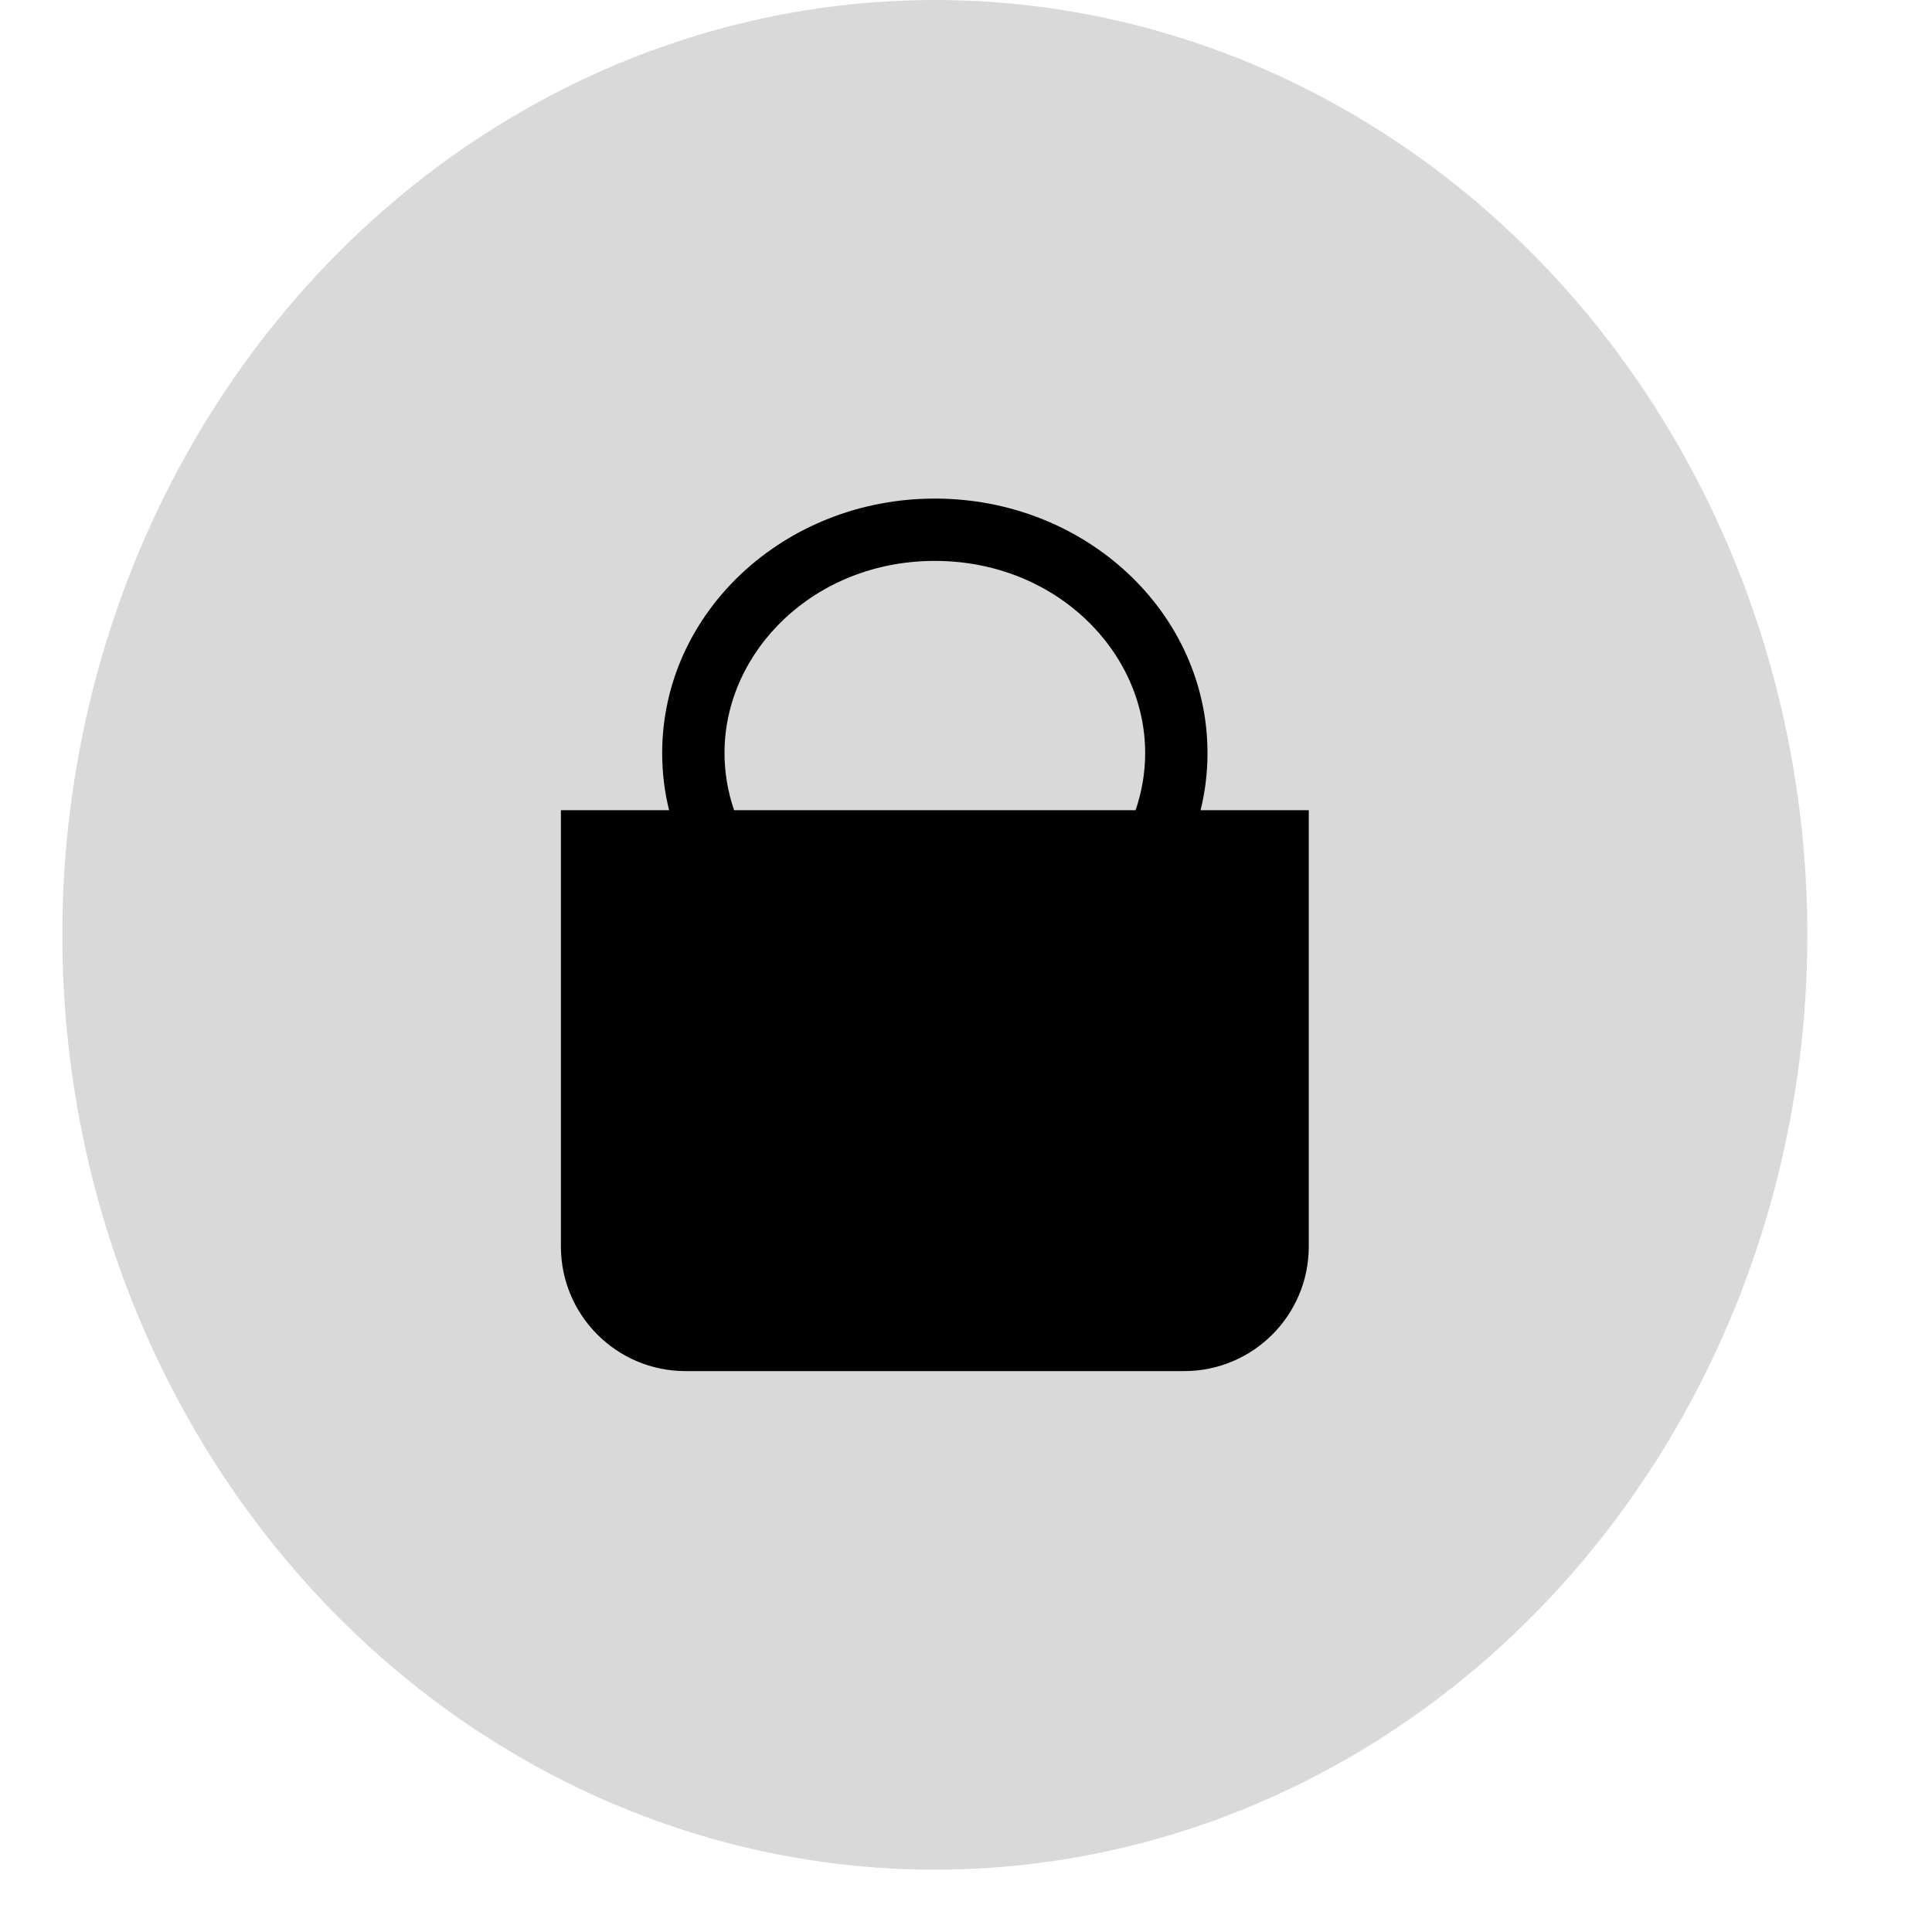 <svg width="31" height="31" viewBox="0 0 31 31" fill="none" xmlns="http://www.w3.org/2000/svg">
<ellipse cx="15" cy="15" rx="14" ry="15" fill="#D9D9D9"/>
<path fill-rule="evenodd" clip-rule="evenodd" d="M11.779 13H18.221C18.321 12.708 18.375 12.399 18.375 12.083C18.375 10.444 16.93 9 15 9C13.07 9 11.625 10.444 11.625 12.083C11.625 12.399 11.679 12.708 11.779 13ZM10.736 13C10.663 12.705 10.625 12.399 10.625 12.083C10.625 9.828 12.584 8 15 8C17.416 8 19.375 9.828 19.375 12.083C19.375 12.399 19.337 12.705 19.264 13H21V20C21 21.105 20.105 22 19 22H11C9.895 22 9 21.105 9 20V13H10.736Z" fill="black"/>
</svg>
